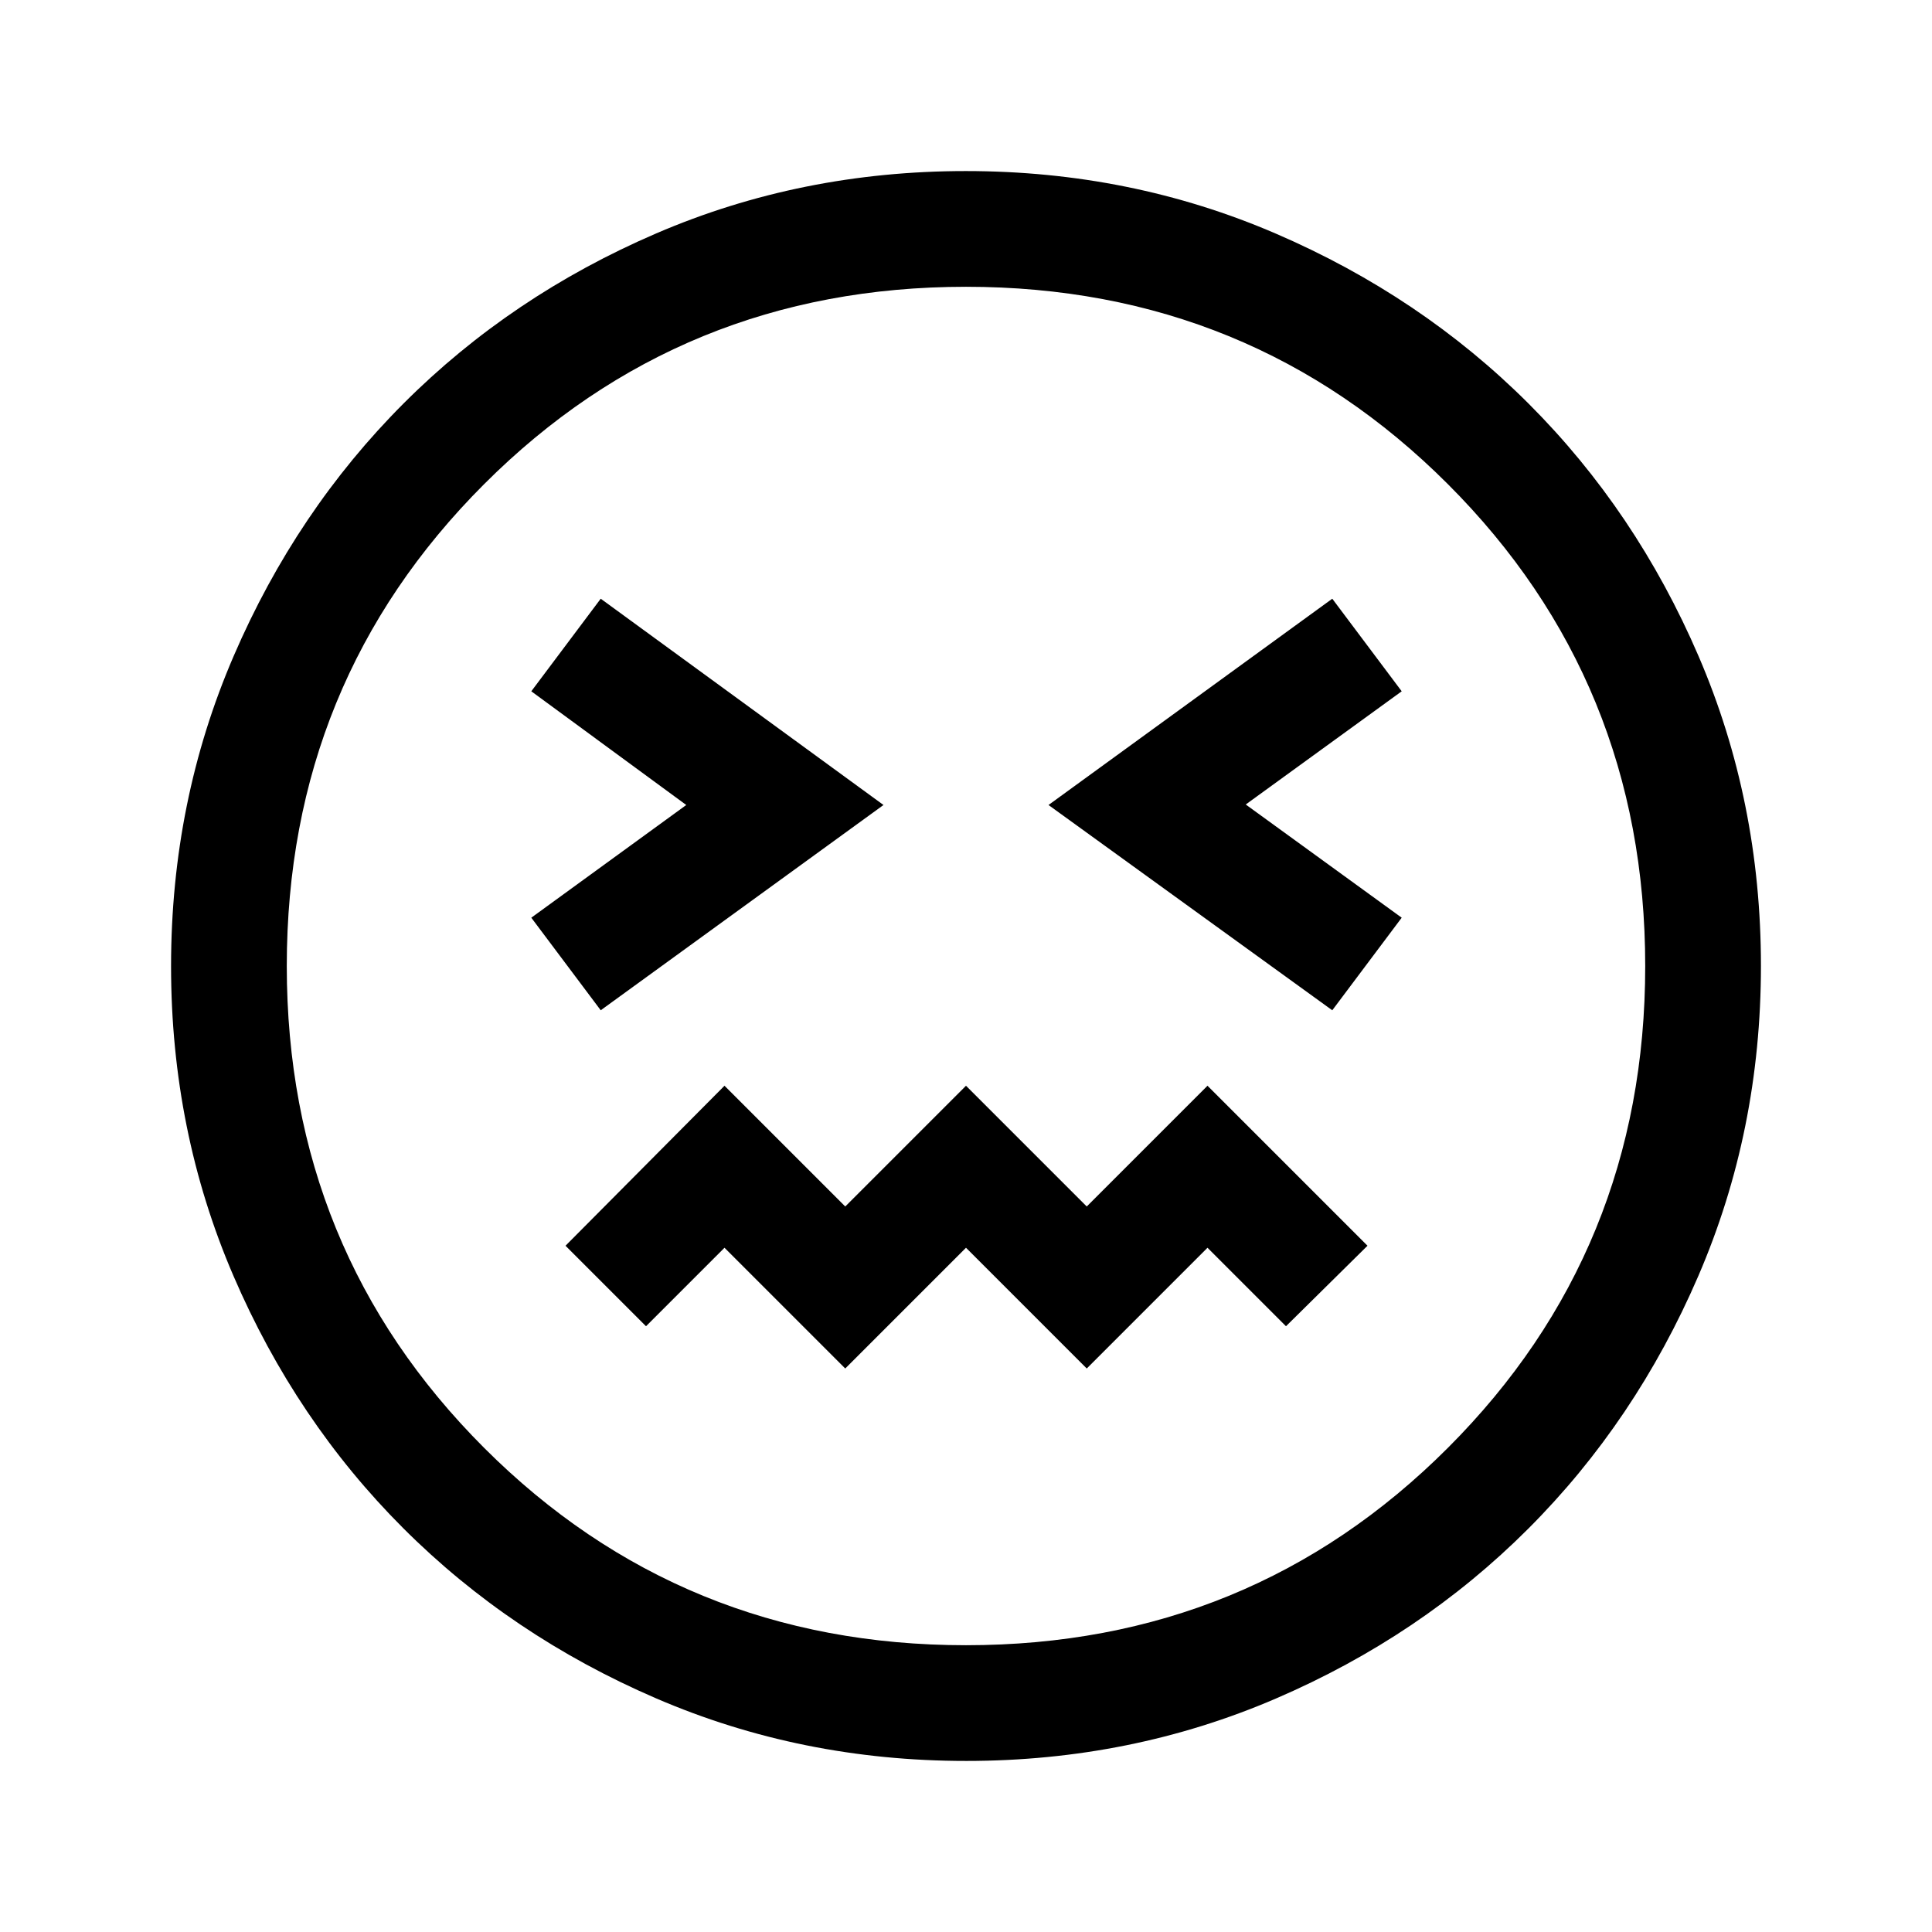 <svg xmlns="http://www.w3.org/2000/svg" height="48" viewBox="0 96 960 960" width="48"><path d="M298.5 598 439 496 298.5 393.5l-34.5 46 77 56.5-77 56 34.5 46Zm363.5 0 34.5-46-77.5-56.25 77.5-56.25-34.5-46L521 496l141 102ZM420 776l60-60 60 60 60-60 39 39 40.5-40-79.5-79.5-60 60-60-60-60 60-60-60-79 79.5 40 40 39-39 60 60Zm60.064 195q-81.971 0-154.135-31.132-72.165-31.131-125.547-84.5Q147 802 116 729.977q-31-72.024-31-153.913 0-81.971 31.132-154.135 31.131-72.165 84.5-125.547Q254 243 326.023 212q72.023-31 153.913-31 81.971 0 154.135 31.132 72.165 31.131 125.547 84.5Q813 350 844 422.023q31 72.023 31 153.913 0 81.97-31.132 154.135-31.131 72.165-84.5 125.547Q706 909 633.977 940q-72.023 31-153.913 31ZM480 576Zm0 337.5q141.375 0 239.438-98.062Q817.5 717.375 817.5 576t-98.062-239.438Q621.375 238.5 480 238.5t-239.438 98.062Q142.5 434.625 142.5 576t98.062 239.438Q338.625 913.5 480 913.5Z"/></svg>